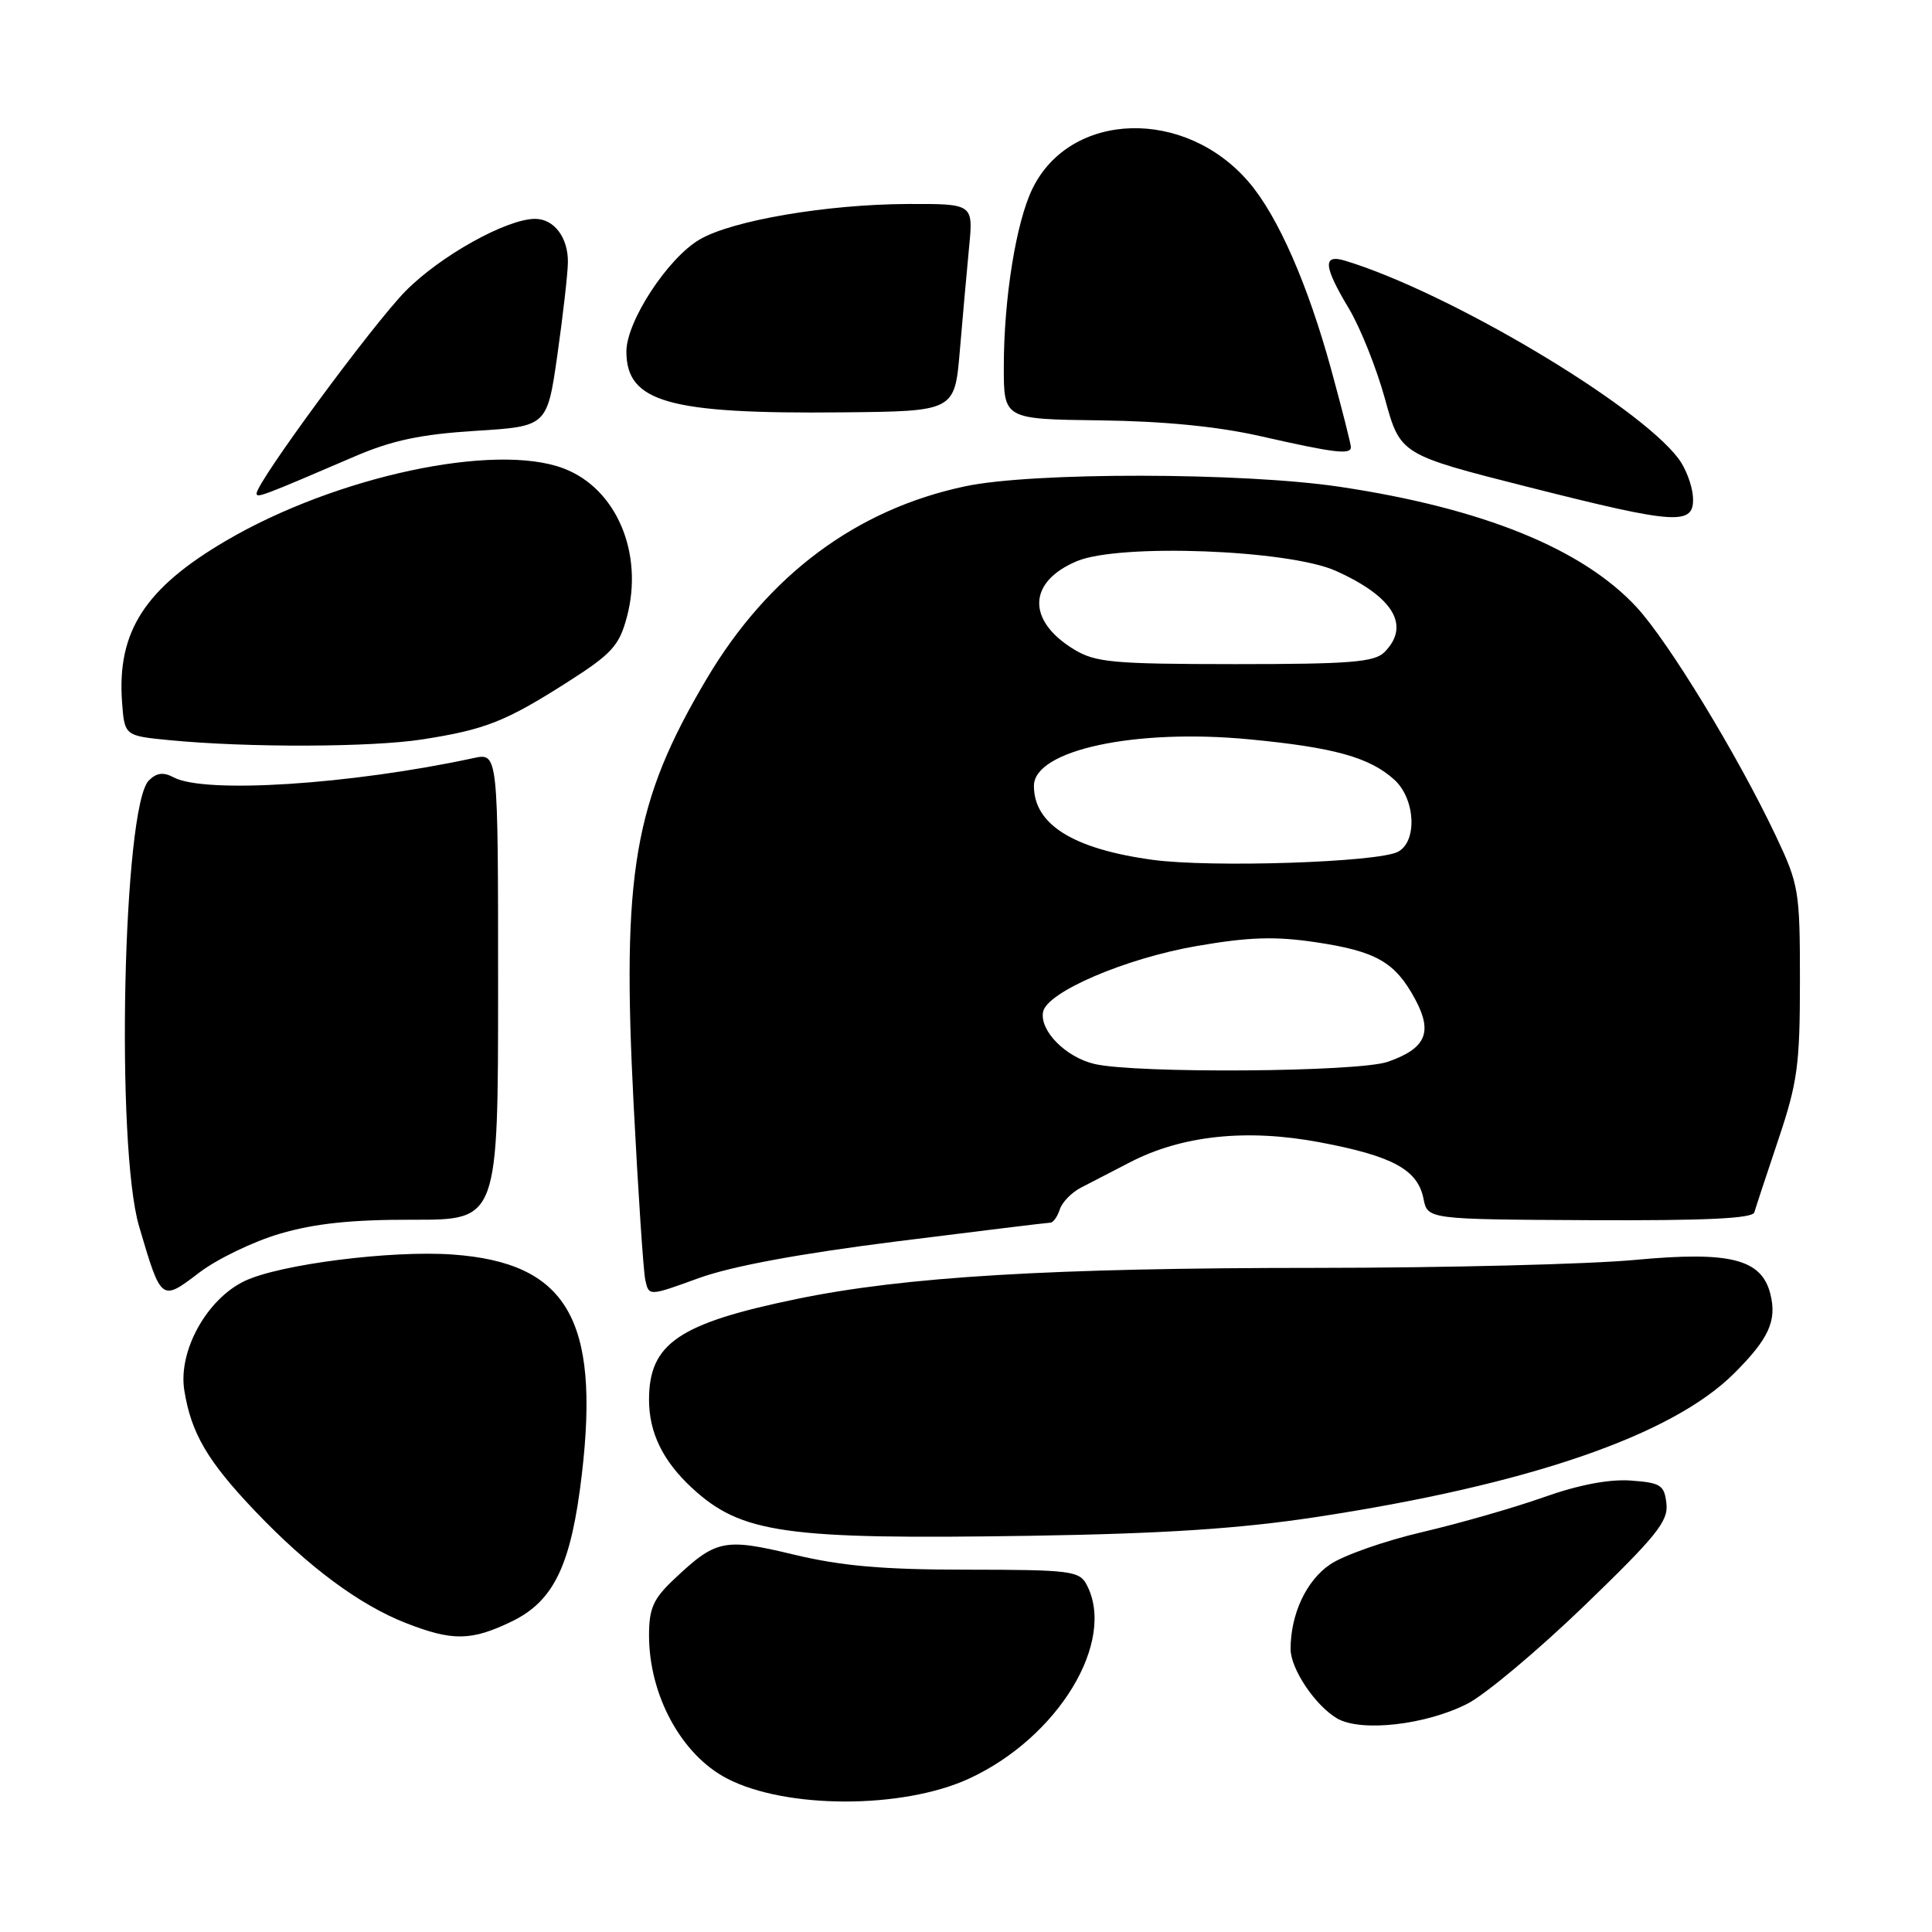 <?xml version="1.0" encoding="UTF-8" standalone="no"?>
<!DOCTYPE svg PUBLIC "-//W3C//DTD SVG 1.1//EN" "http://www.w3.org/Graphics/SVG/1.1/DTD/svg11.dtd" >
<svg xmlns="http://www.w3.org/2000/svg" xmlns:xlink="http://www.w3.org/1999/xlink" version="1.1" viewBox="0 0 256 256">
 <g >
 <path fill="currentColor"
d=" M 128.35 235.70 C 140.22 230.26 147.99 217.45 143.96 209.93 C 143.01 208.16 141.74 208.00 128.21 207.99 C 116.98 207.99 111.53 207.51 105.18 205.99 C 95.92 203.77 94.88 203.99 89.25 209.32 C 86.57 211.85 86.00 213.14 86.00 216.68 C 86.00 224.63 90.29 232.52 96.33 235.66 C 104.11 239.71 119.55 239.73 128.35 235.70 Z  M 194.48 225.73 C 196.86 224.50 203.83 218.65 209.97 212.73 C 219.50 203.53 221.08 201.57 220.81 199.23 C 220.53 196.77 220.06 196.47 216.07 196.18 C 213.19 195.98 209.16 196.75 204.52 198.40 C 200.60 199.79 193.37 201.86 188.45 203.01 C 183.53 204.16 178.03 206.08 176.24 207.30 C 173.09 209.43 171.01 213.89 171.01 218.50 C 171.01 221.14 174.29 226.02 177.19 227.71 C 180.35 229.54 188.99 228.56 194.48 225.73 Z  M 67.81 214.85 C 73.43 212.13 75.70 207.34 77.11 195.26 C 79.49 174.77 75.08 167.31 59.96 166.23 C 51.83 165.65 37.05 167.53 32.42 169.74 C 27.39 172.14 23.59 179.02 24.42 184.22 C 25.33 189.93 27.51 193.64 33.88 200.31 C 40.85 207.62 47.66 212.67 53.78 215.06 C 59.96 217.48 62.46 217.44 67.81 214.85 Z  M 174.31 201.03 C 202.46 196.76 221.57 190.20 229.80 181.96 C 234.39 177.38 235.47 175.00 234.58 171.45 C 233.41 166.82 229.25 165.77 216.70 166.94 C 210.54 167.52 191.58 167.99 174.56 168.00 C 139.29 168.00 119.87 169.16 105.53 172.13 C 89.91 175.36 86.00 178.03 86.00 185.48 C 86.00 189.82 87.83 193.58 91.66 197.13 C 98.22 203.20 103.96 204.01 136.50 203.50 C 154.18 203.22 164.14 202.57 174.31 201.03 Z  M 37.10 163.47 C 41.73 162.11 46.61 161.60 54.75 161.62 C 66.00 161.64 66.00 161.64 66.00 130.70 C 66.00 99.75 66.00 99.75 62.75 100.45 C 46.46 103.96 27.12 105.21 23.00 103.00 C 21.65 102.28 20.75 102.39 19.72 103.42 C 16.29 106.85 15.31 151.91 18.43 162.50 C 21.37 172.48 21.36 172.47 26.37 168.65 C 28.75 166.83 33.58 164.50 37.10 163.47 Z  M 118.84 164.49 C 129.66 163.13 138.81 162.01 139.18 162.01 C 139.56 162.00 140.12 161.21 140.43 160.25 C 140.74 159.29 142.01 157.99 143.25 157.36 C 144.49 156.73 147.37 155.24 149.65 154.05 C 156.58 150.44 165.17 149.53 174.89 151.36 C 184.54 153.18 187.85 154.98 188.62 158.83 C 189.16 161.57 189.16 161.57 210.65 161.68 C 225.98 161.75 232.24 161.46 232.46 160.64 C 232.64 160.01 234.07 155.68 235.64 151.00 C 238.18 143.45 238.50 141.10 238.50 130.00 C 238.50 118.00 238.37 117.23 235.28 110.70 C 230.23 100.05 221.12 85.09 216.88 80.48 C 209.71 72.71 196.44 67.33 177.50 64.50 C 164.61 62.58 136.81 62.54 127.88 64.44 C 113.48 67.49 101.82 76.17 93.66 89.91 C 83.97 106.25 82.37 115.55 83.96 146.38 C 84.56 158.00 85.25 168.46 85.51 169.63 C 85.98 171.76 85.98 171.76 92.58 169.36 C 96.94 167.78 105.90 166.12 118.84 164.49 Z  M 56.00 97.97 C 64.32 96.67 67.01 95.60 75.20 90.38 C 81.05 86.65 82.04 85.57 83.05 81.81 C 85.34 73.33 81.69 64.72 74.68 62.07 C 65.57 58.61 44.54 63.11 30.00 71.62 C 19.21 77.93 15.50 83.68 16.17 93.00 C 16.50 97.50 16.50 97.50 22.50 98.08 C 32.83 99.08 49.23 99.03 56.00 97.97 Z  M 224.32 65.77 C 224.21 64.28 223.36 62.03 222.41 60.77 C 216.99 53.59 191.92 38.70 178.25 34.55 C 175.23 33.63 175.35 35.24 178.75 40.91 C 180.26 43.44 182.41 48.82 183.52 52.87 C 185.55 60.24 185.55 60.24 202.53 64.54 C 222.37 69.56 224.58 69.69 224.32 65.77 Z  M 47.00 60.48 C 51.96 58.35 55.74 57.55 63.00 57.09 C 72.50 56.50 72.50 56.50 73.86 47.00 C 74.60 41.77 75.23 36.27 75.25 34.78 C 75.30 31.49 73.42 29.00 70.91 29.00 C 67.14 29.00 58.36 33.89 53.77 38.54 C 49.43 42.93 34.00 63.89 34.00 65.39 C 34.00 66.03 34.79 65.73 47.00 60.48 Z  M 179.00 59.25 C 179.00 58.84 177.83 54.23 176.40 49.00 C 173.30 37.70 169.37 28.73 165.54 24.21 C 157.10 14.24 141.84 14.67 136.80 25.01 C 134.64 29.45 133.02 39.50 133.01 48.52 C 133.00 55.54 133.00 55.54 145.75 55.70 C 154.22 55.81 161.35 56.51 167.00 57.79 C 176.82 60.02 179.00 60.29 179.00 59.25 Z  M 127.18 46.50 C 127.55 42.10 128.11 35.91 128.41 32.75 C 128.97 27.00 128.97 27.00 120.23 27.03 C 109.53 27.08 97.06 29.20 92.73 31.72 C 88.50 34.17 83.00 42.58 83.00 46.58 C 83.00 53.28 88.59 54.87 111.50 54.64 C 126.50 54.50 126.50 54.50 127.18 46.50 Z  M 145.02 140.98 C 141.21 140.08 137.75 136.58 138.21 134.09 C 138.69 131.46 149.13 126.98 158.59 125.35 C 165.46 124.16 168.94 124.05 174.28 124.84 C 182.35 126.04 184.86 127.47 187.51 132.39 C 189.88 136.79 188.96 138.92 183.90 140.69 C 180.01 142.06 150.54 142.27 145.02 140.98 Z  M 152.71 113.93 C 142.19 112.49 137.00 109.25 137.00 104.13 C 137.00 99.40 150.39 96.51 165.58 97.97 C 176.76 99.04 181.48 100.35 184.75 103.31 C 187.54 105.84 187.84 111.48 185.25 112.86 C 182.62 114.27 160.46 114.99 152.71 113.93 Z  M 142.31 86.05 C 136.01 82.21 136.19 77.07 142.71 74.35 C 148.36 71.99 170.79 72.84 177.02 75.65 C 184.67 79.09 186.94 82.92 183.43 86.43 C 182.11 87.74 178.87 88.00 163.68 88.00 C 147.44 87.99 145.16 87.78 142.31 86.05 Z "/>
</g>
</svg>